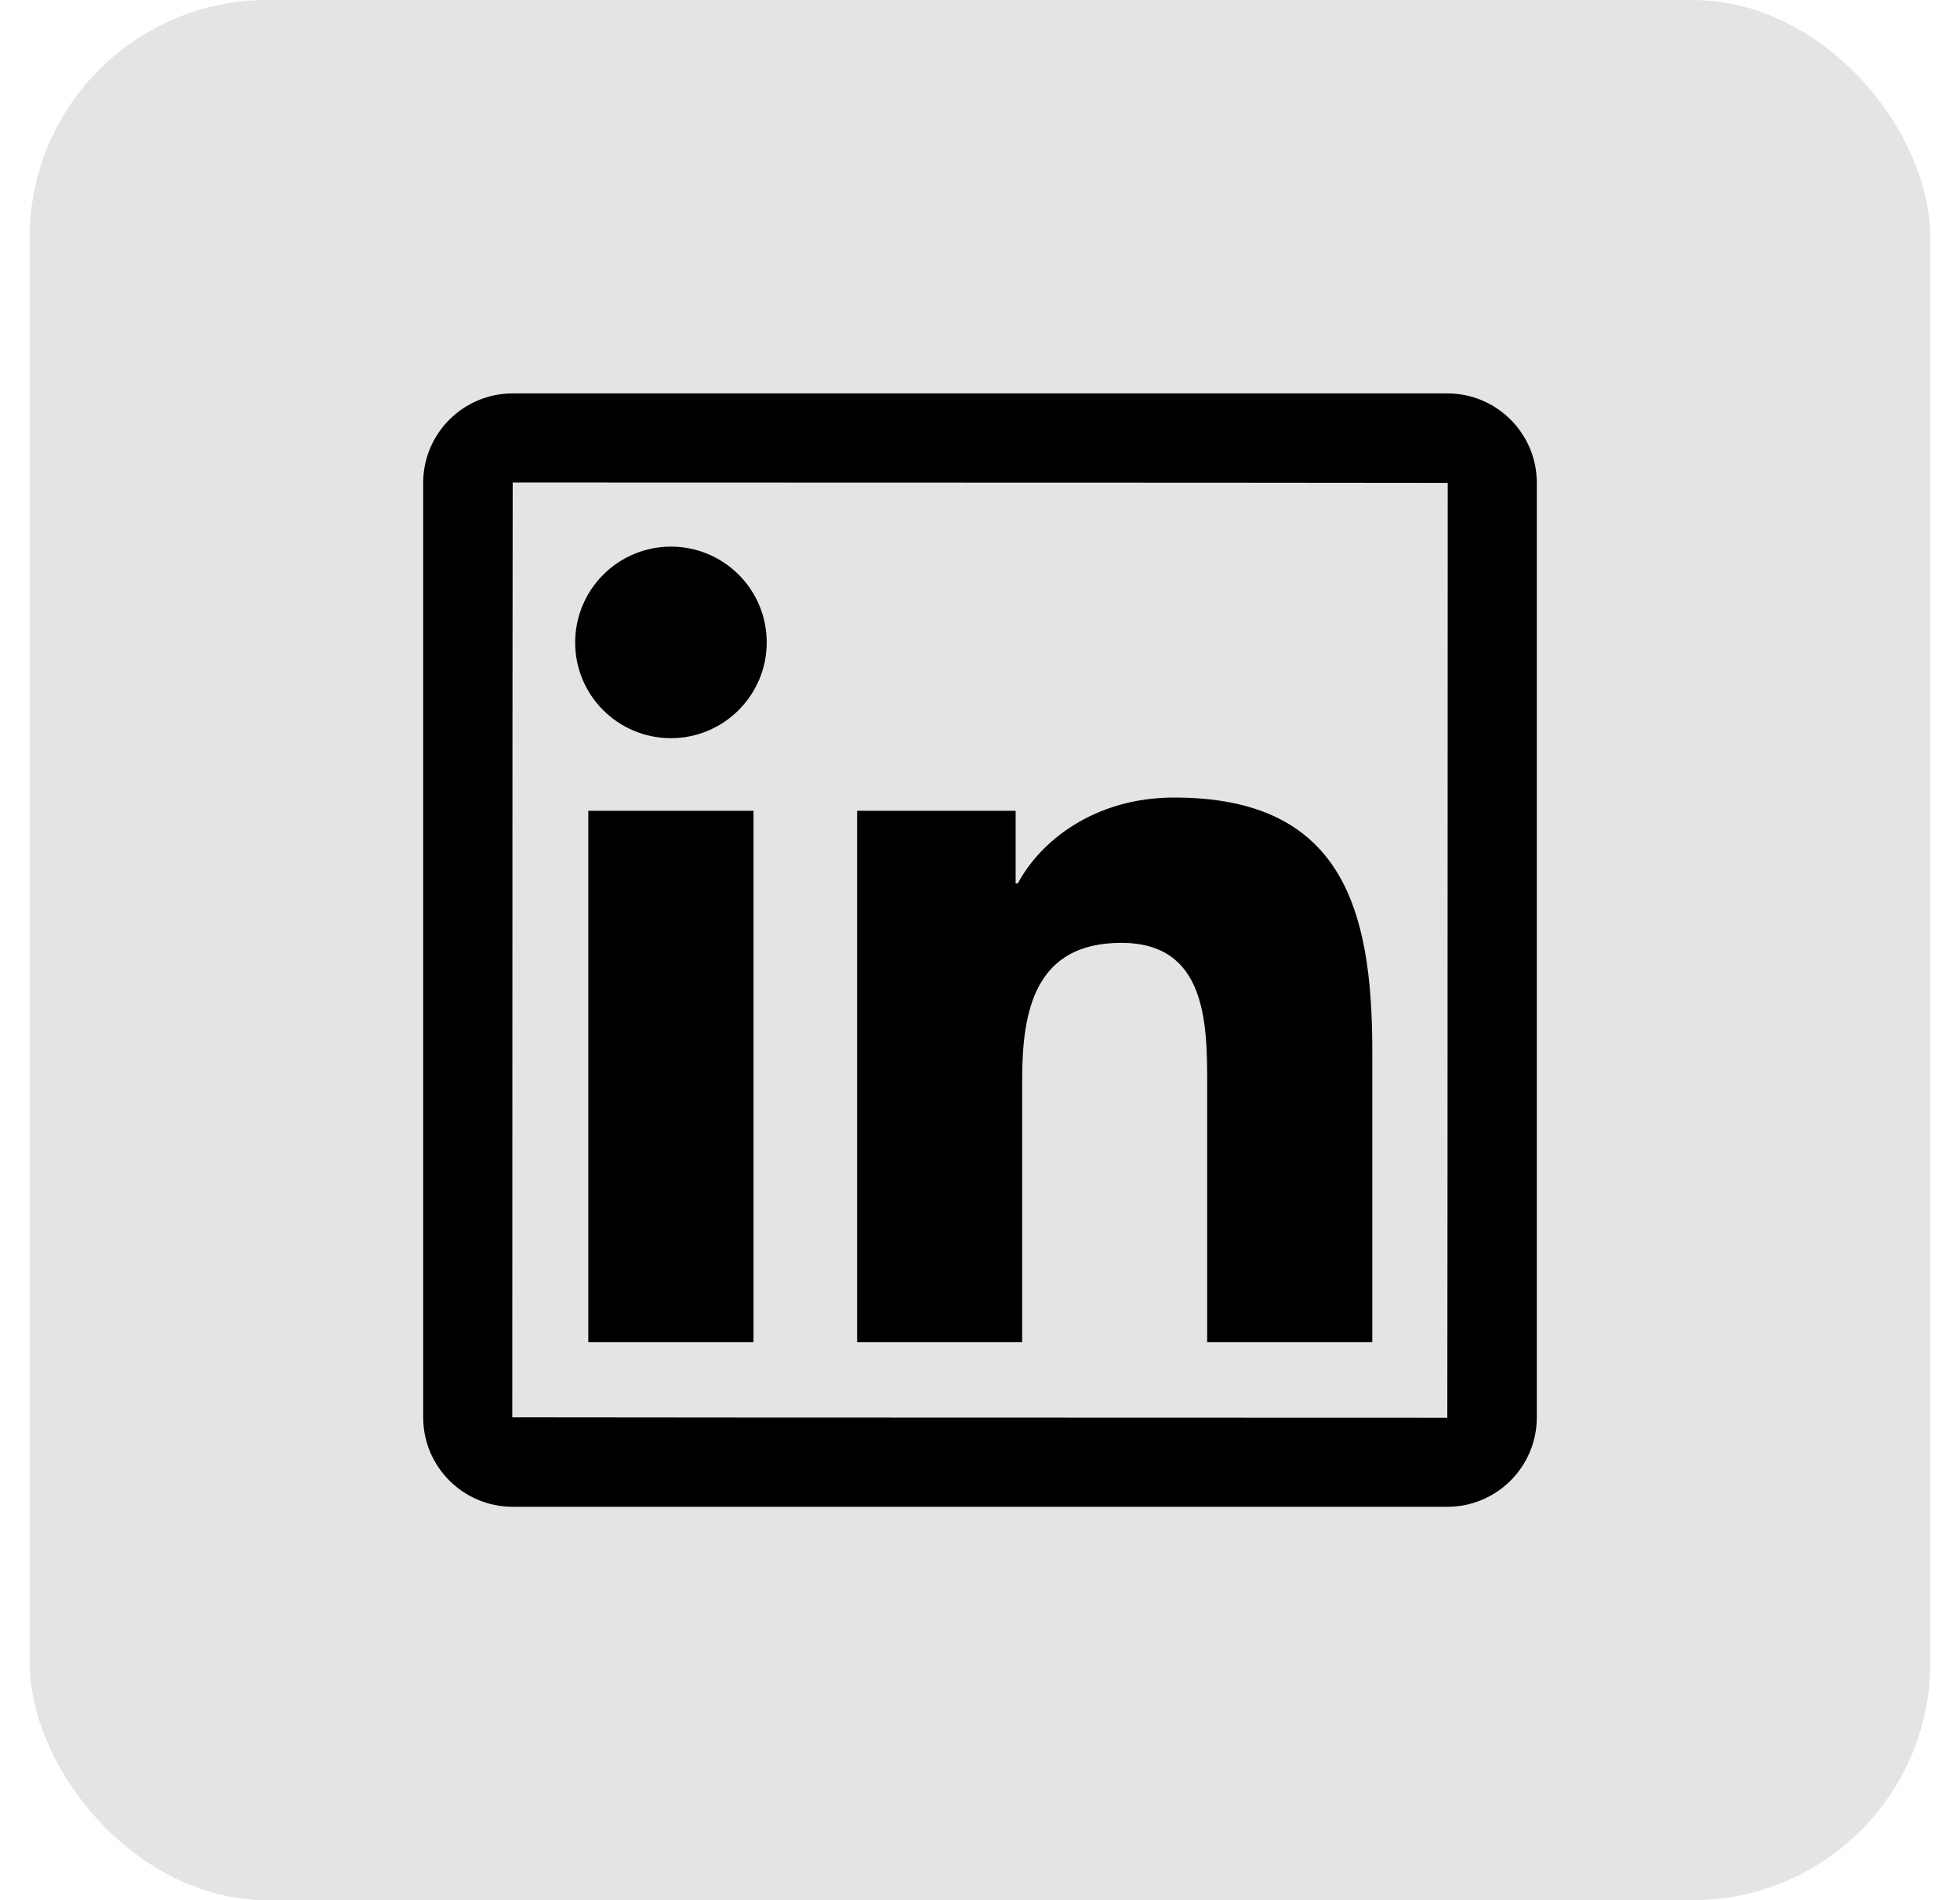 <svg width="33" height="32" viewBox="0 0 33 32" fill="none" xmlns="http://www.w3.org/2000/svg">
<rect x="0.5" width="32" height="32" rx="4" fill="#E4E4E4"/>
<path d="M24.368 6.625H8.632C7.8 6.625 7.125 7.3 7.125 8.132V23.868C7.125 24.7 7.8 25.375 8.632 25.375H24.368C25.2 25.375 25.875 24.7 25.875 23.868V8.132C25.875 7.3 25.2 6.625 24.368 6.625ZM24.368 23.875C13.873 23.873 8.625 23.87 8.625 23.868C8.627 13.373 8.63 8.125 8.632 8.125C19.127 8.127 24.375 8.13 24.375 8.132C24.373 18.627 24.37 23.875 24.368 23.875ZM9.905 13.654H12.687V22.602H9.905V13.654ZM11.297 12.431C12.185 12.431 12.909 11.709 12.909 10.818C12.909 10.606 12.868 10.396 12.787 10.201C12.706 10.005 12.587 9.827 12.437 9.678C12.287 9.528 12.11 9.409 11.914 9.328C11.718 9.247 11.509 9.205 11.297 9.205C11.085 9.205 10.875 9.247 10.68 9.328C10.484 9.409 10.306 9.528 10.157 9.678C10.007 9.827 9.888 10.005 9.807 10.201C9.726 10.396 9.684 10.606 9.684 10.818C9.682 11.709 10.404 12.431 11.297 12.431ZM17.21 18.175C17.21 17.008 17.433 15.878 18.879 15.878C20.304 15.878 20.325 17.212 20.325 18.25V22.602H23.105V17.695C23.105 15.285 22.584 13.431 19.77 13.431C18.417 13.431 17.51 14.174 17.137 14.877H17.1V13.654H14.431V22.602H17.21V18.175Z" fill="black"/>
</svg>
